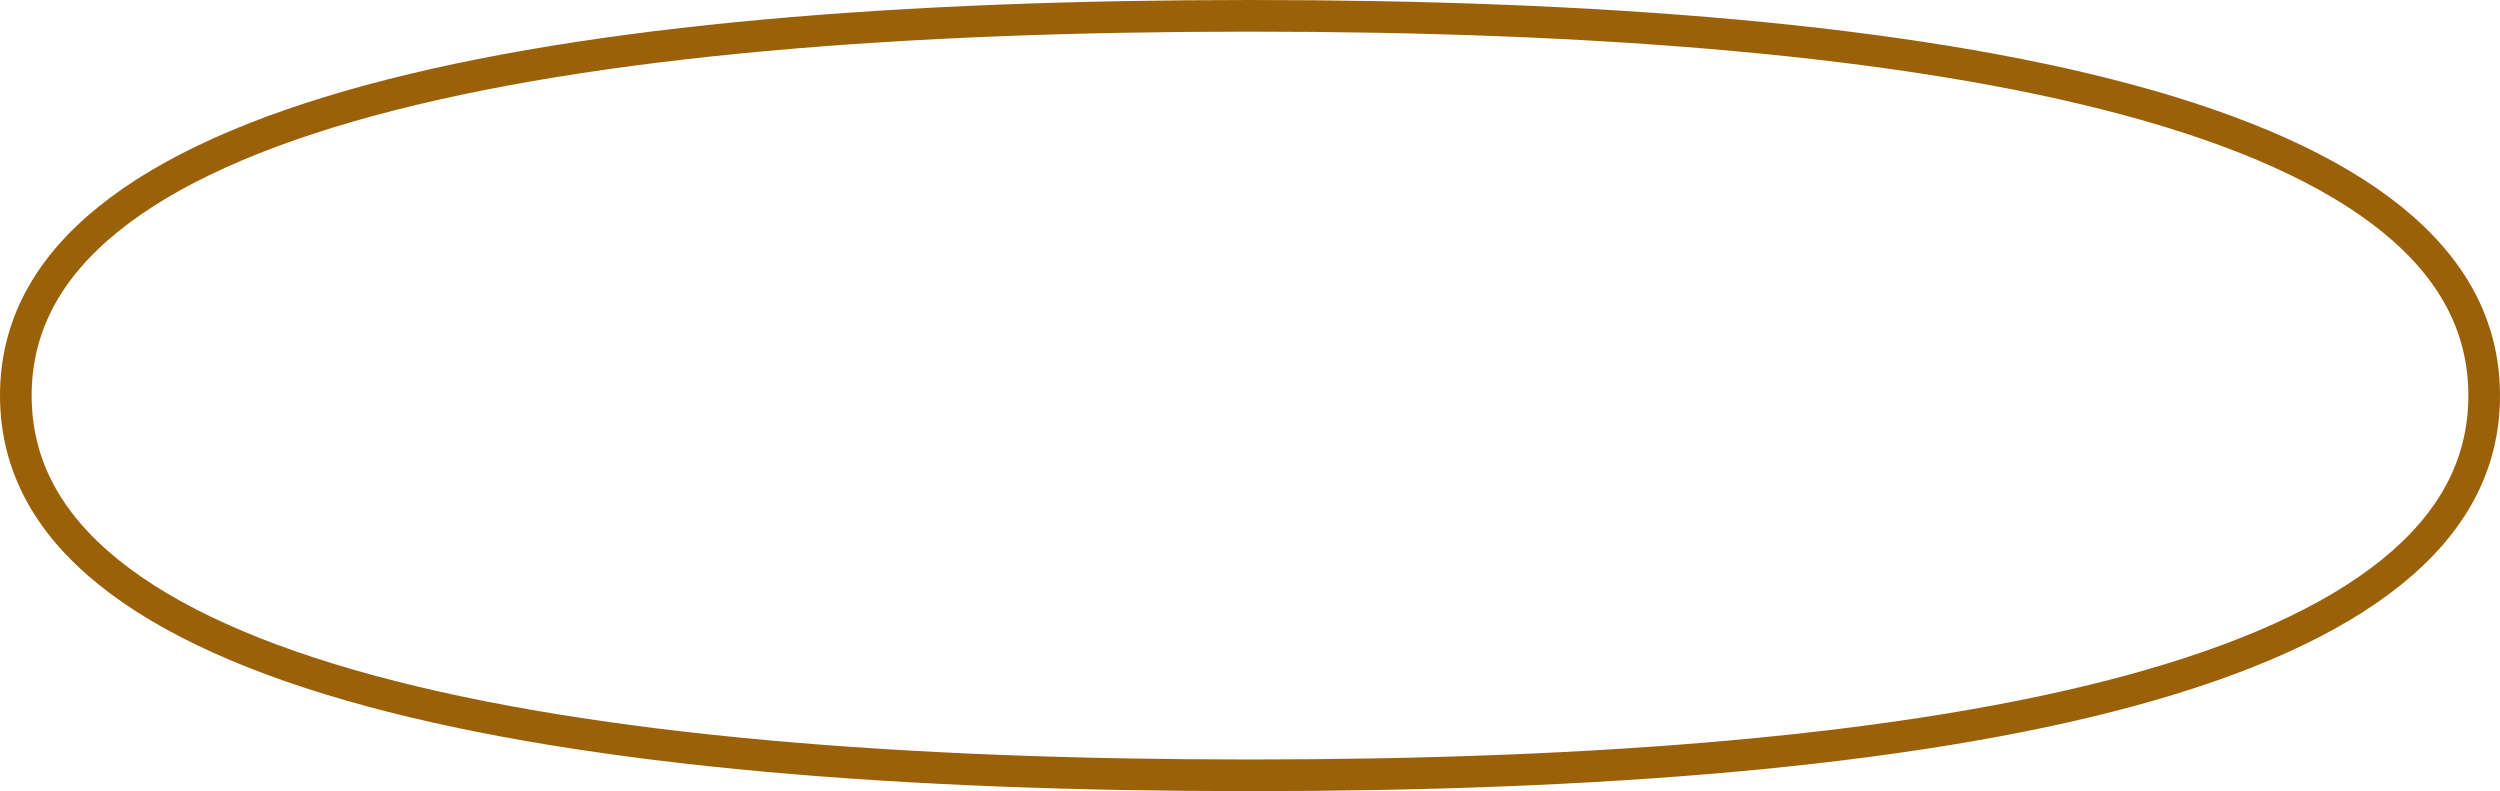 <svg width="79" height="25" viewBox="0 0 79 25" fill="none" xmlns="http://www.w3.org/2000/svg">
<path id="Ellipse 23" d="M78.5 12.5C78.5 14.694 77.489 16.529 75.581 18.072C73.66 19.627 70.843 20.87 67.3 21.83C60.217 23.75 50.396 24.5 39.5 24.5C28.604 24.5 18.783 23.75 11.7 21.83C8.157 20.87 5.34 19.627 3.419 18.072C1.511 16.529 0.5 14.694 0.5 12.5C0.5 10.306 1.511 8.471 3.419 6.928C5.34 5.373 8.157 4.13 11.7 3.17C18.783 1.25 28.604 0.5 39.5 0.5C50.396 0.5 60.217 1.25 67.3 3.17C70.843 4.13 73.66 5.373 75.581 6.928C77.489 8.471 78.5 10.306 78.5 12.5Z" stroke="#9B6109"/>
</svg>
